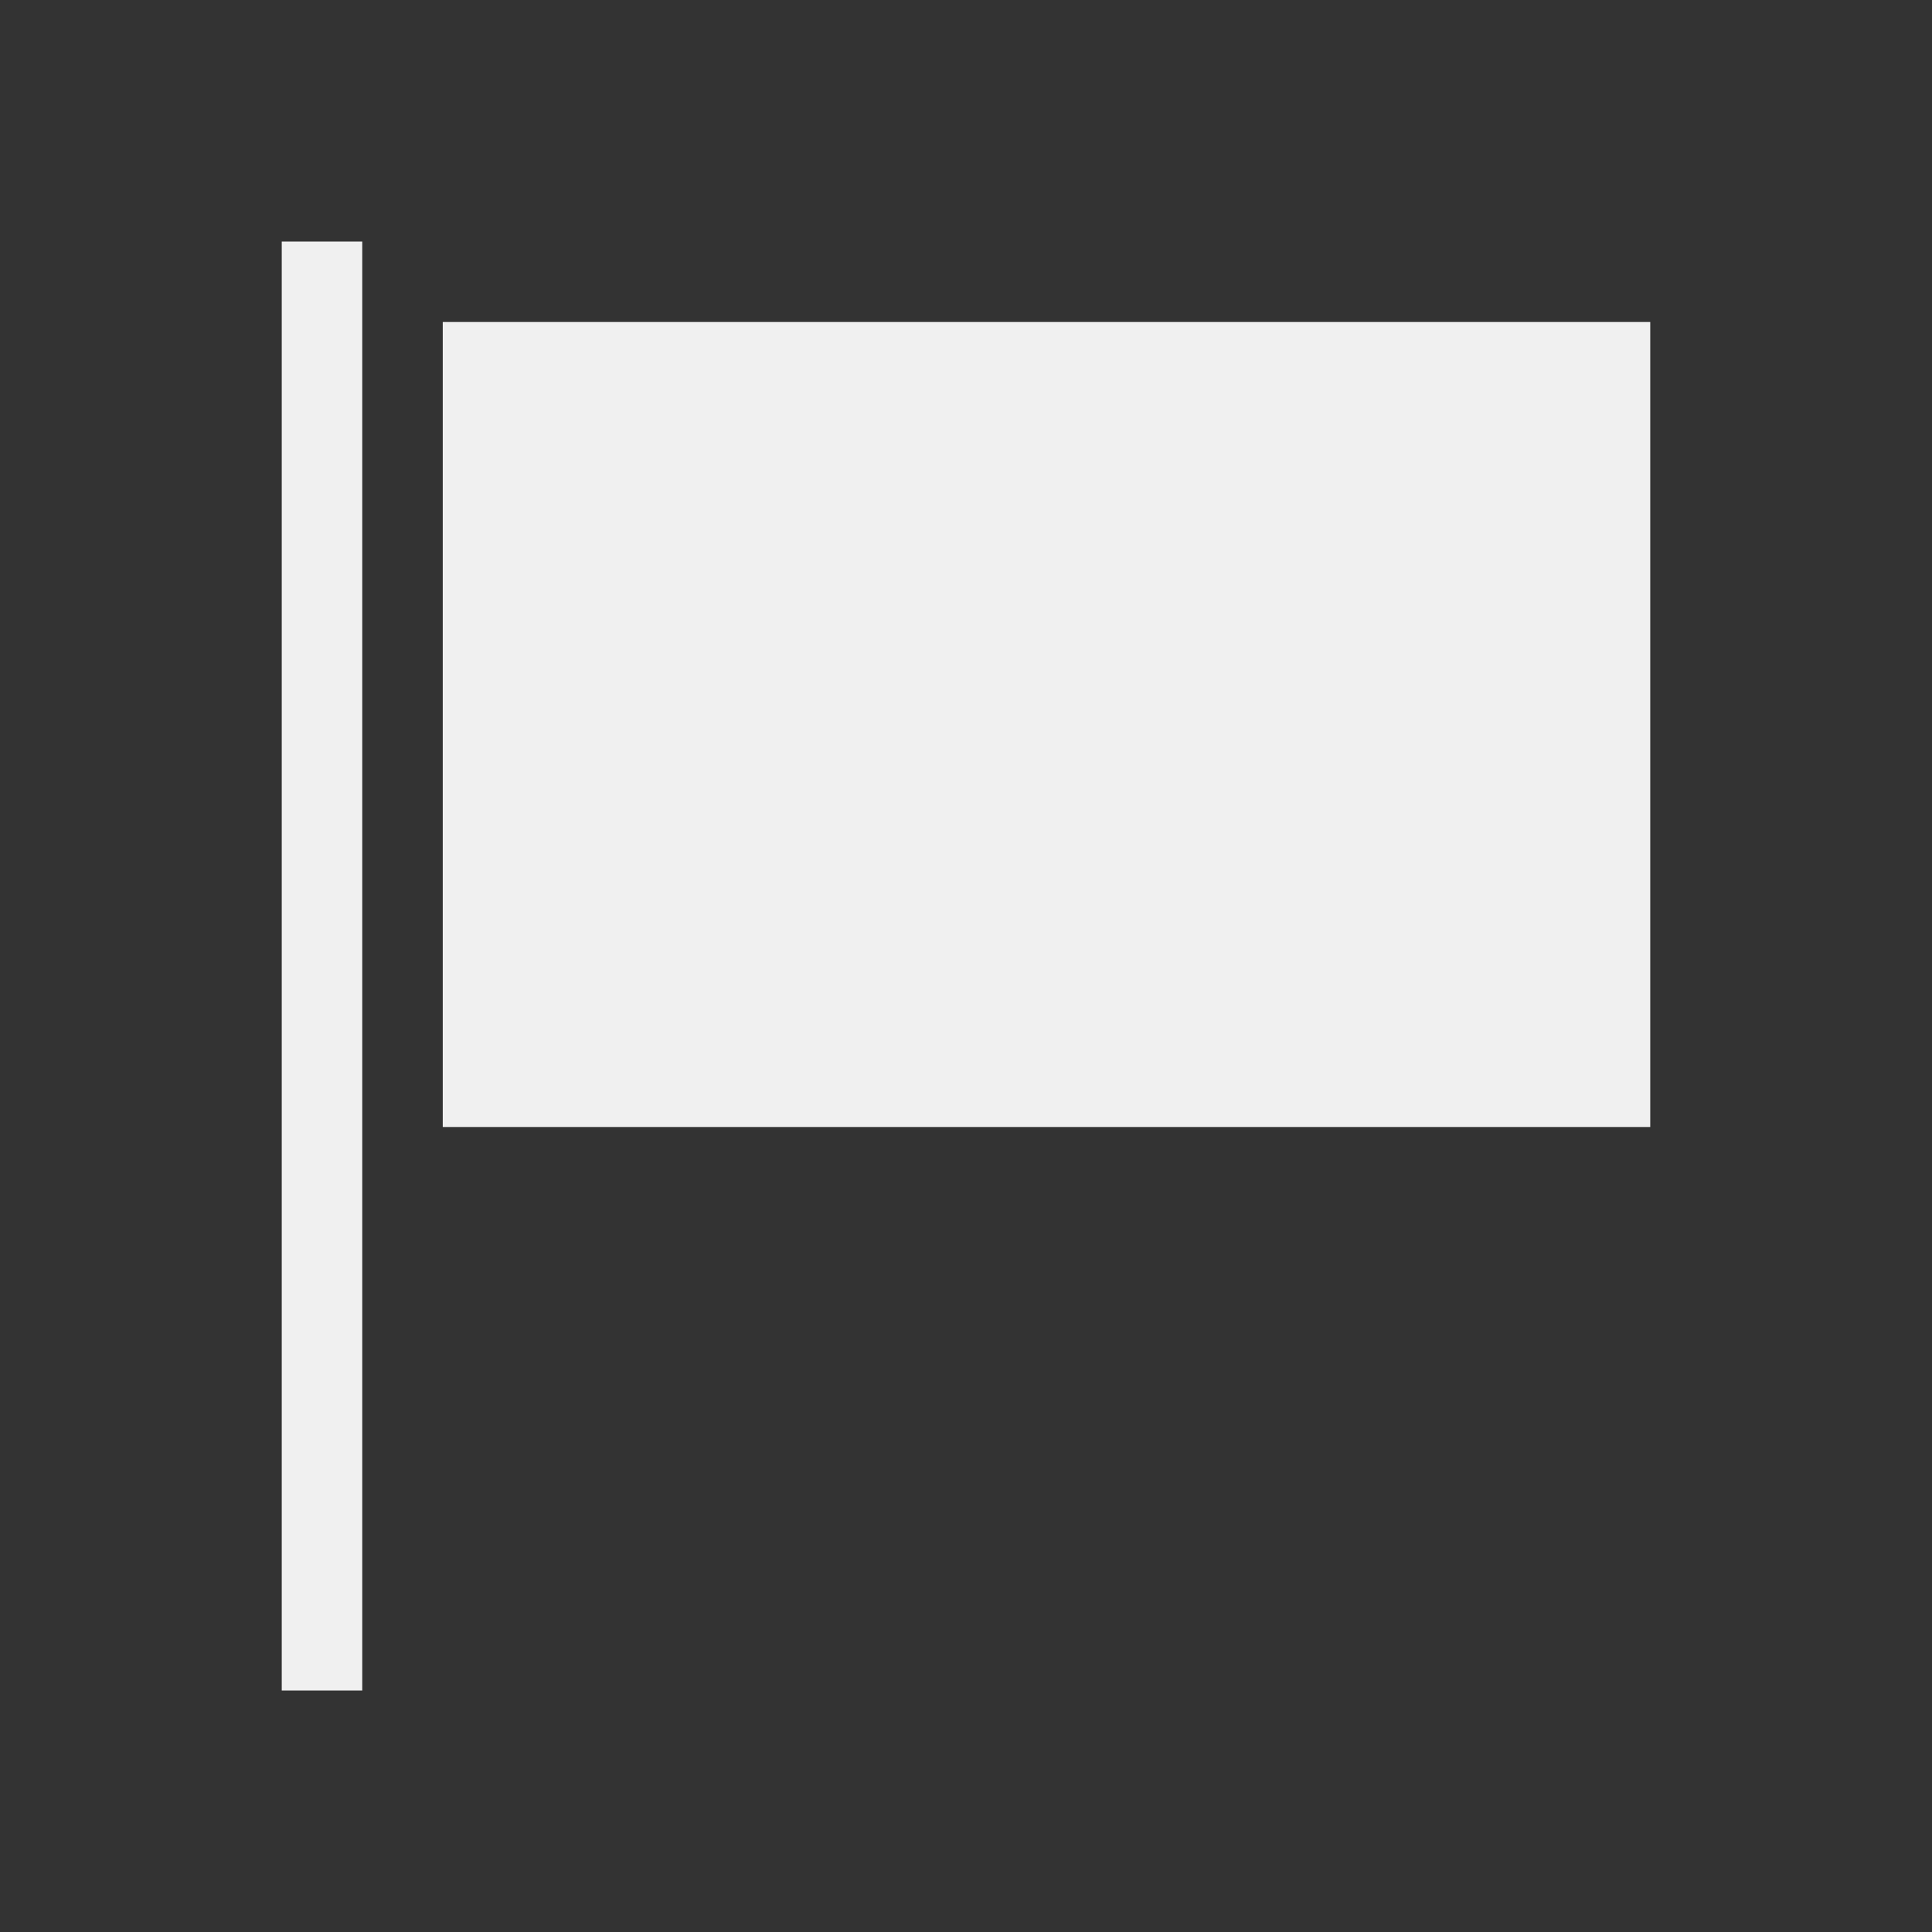﻿<?xml version="1.0" encoding="UTF-8" standalone="no"?>
<!DOCTYPE svg PUBLIC "-//W3C//DTD SVG 20010904//EN" "http://www.w3.org/TR/2001/REC-SVG-20010904/DTD/svg10.dtd">
<svg version="1.1" xmlns="http://www.w3.org/2000/svg" d1p1:xlink="http://www.w3.org/1999/xlink" viewBox="0 0 48 48" xmlns:d1p1="xmlns">
  <rect x="0" y="0" width="48" height="48" fill="#333333" stroke="none"/>
  <path stroke="none" fill="#f0f0f0" d="M 7.000,6.000 C 7.667,6.000 8.333,6.000 9.000,6.000 9.000,18.000 9.000,30.000 9.000,42.000 8.333,42.000 7.667,42.000 7.000,42.000 7.000,30.000 7.000,18.000 7.000,6.000 Z " />
  <path stroke="none" fill="#f0f0f0" d="M 11.000,8.000 C 21.000,8.000 31.000,8.000 41.000,8.000 41.000,14.667 41.000,21.333 41.000,28.000 31.000,28.000 21.000,28.000 11.000,28.000 11.000,21.333 11.000,14.667 11.000,8.000 Z " />
</svg>